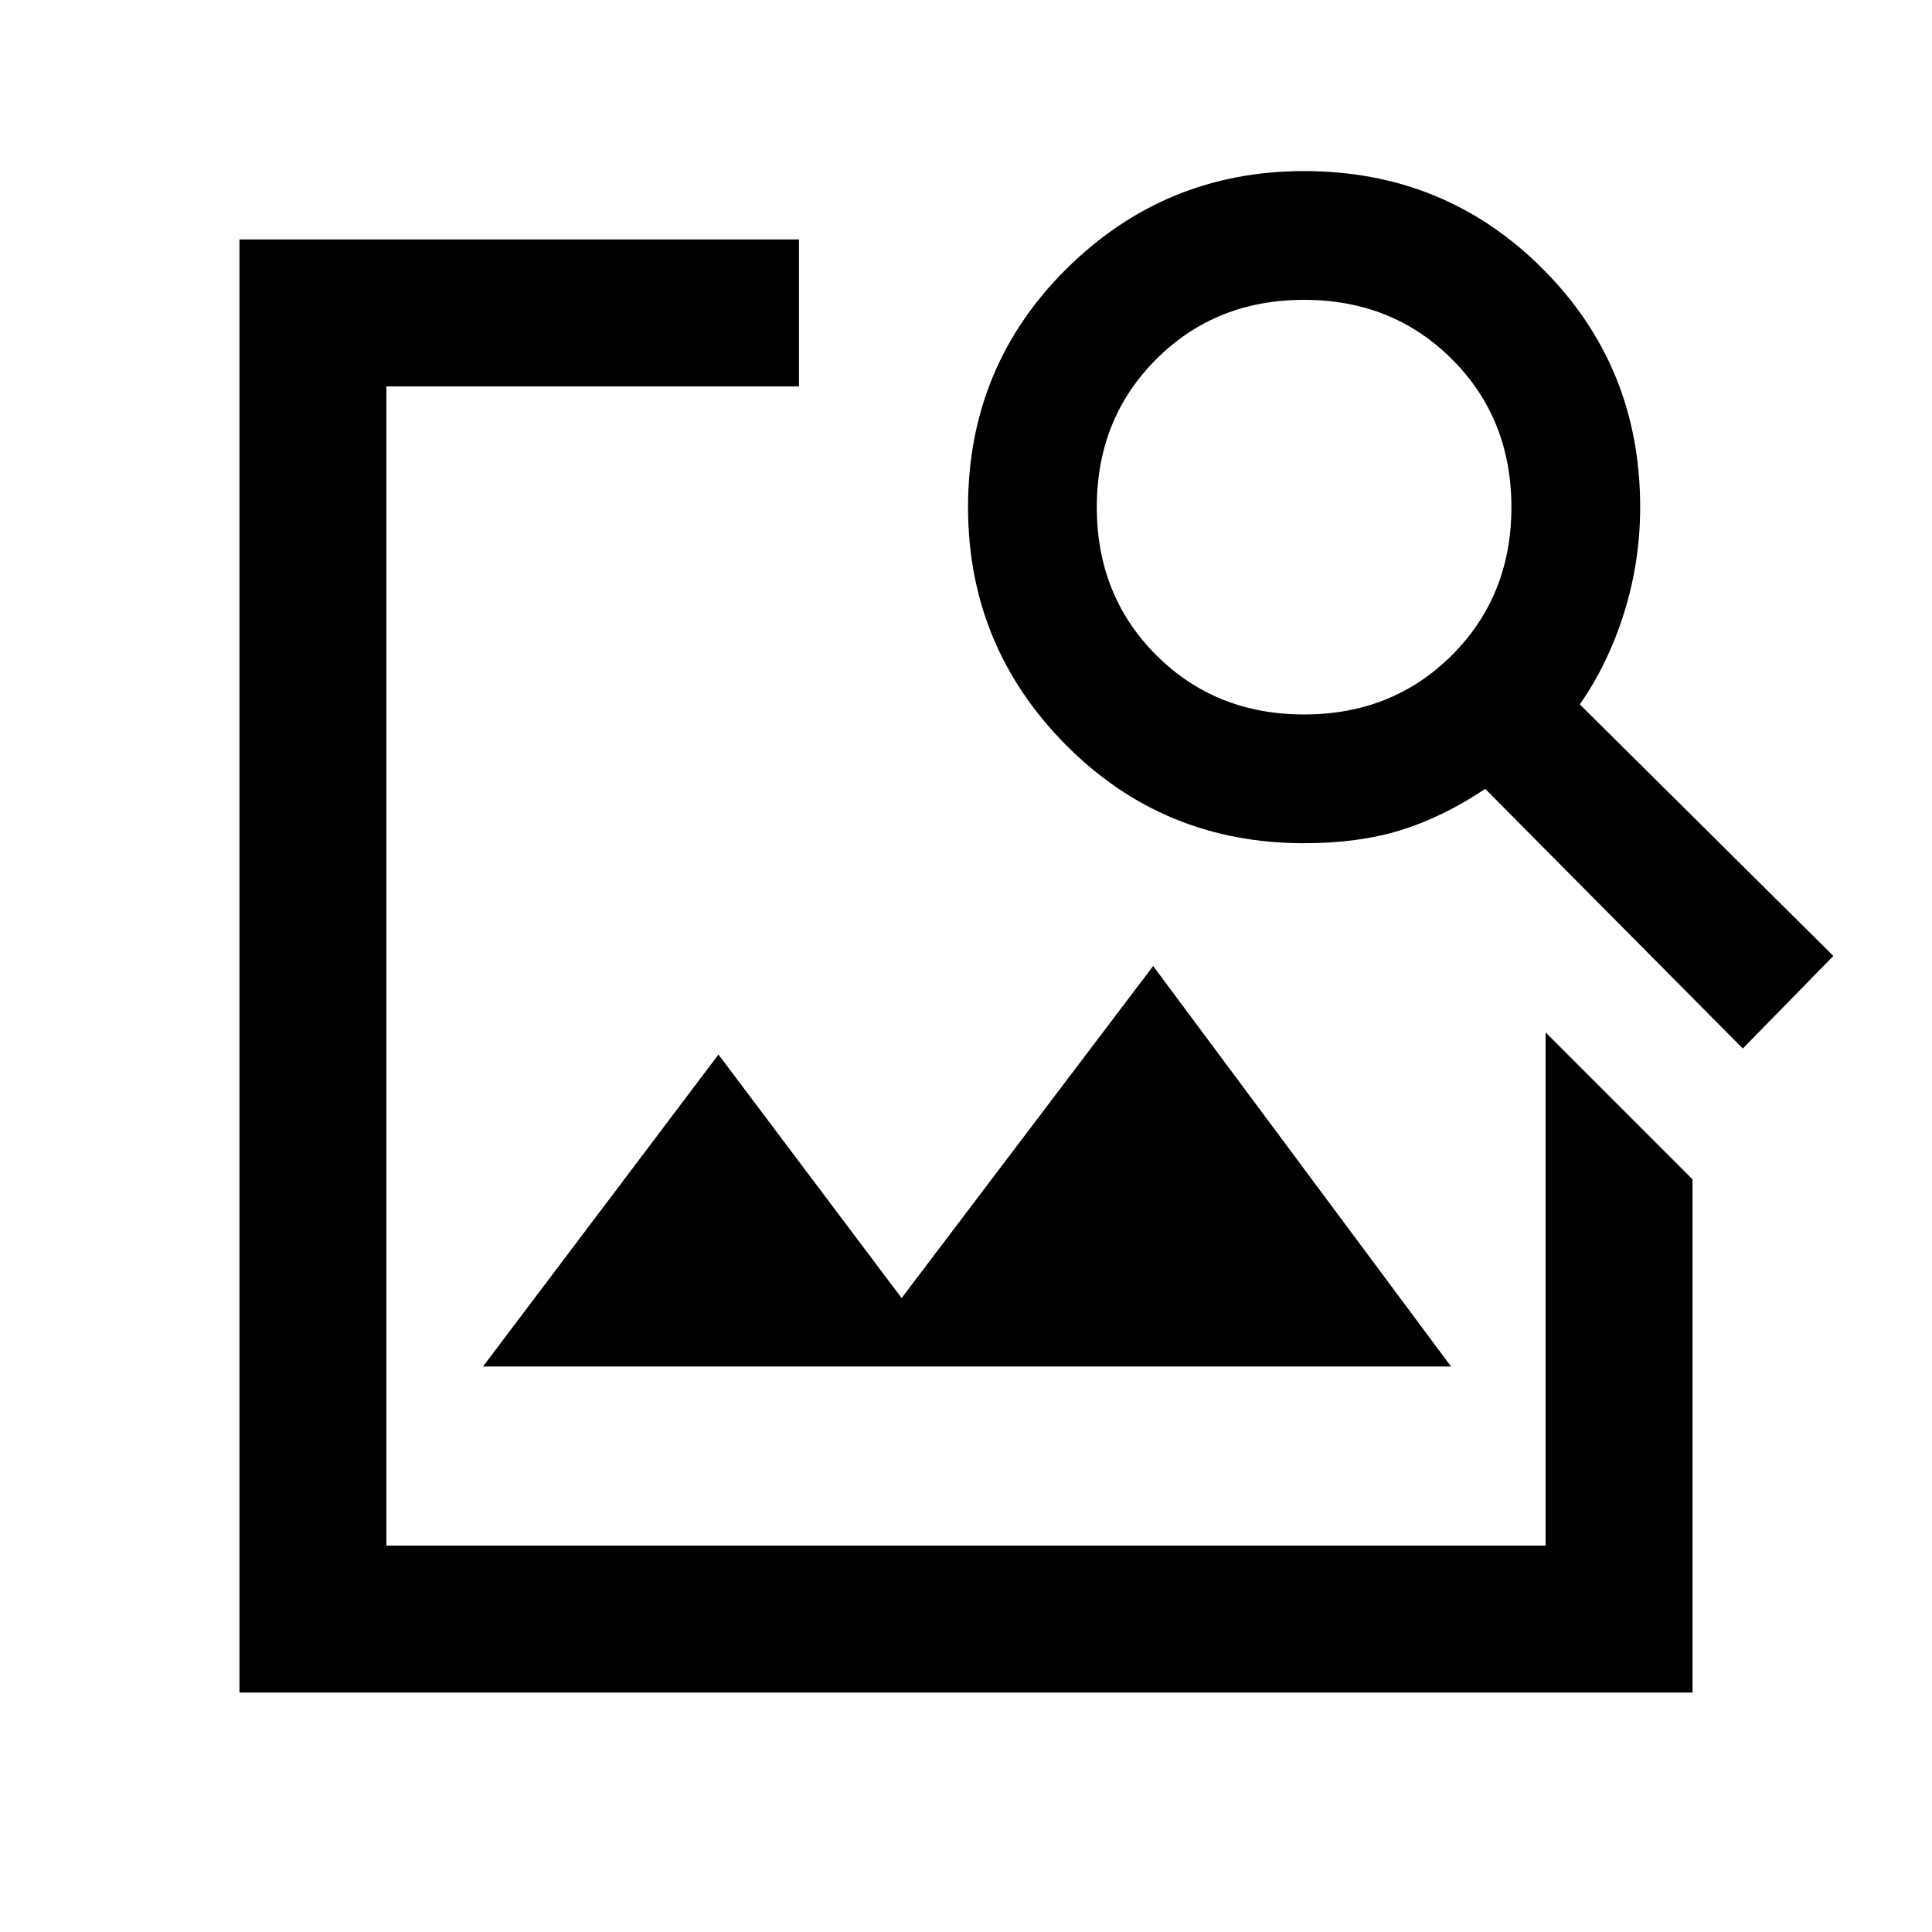 <svg xmlns="http://www.w3.org/2000/svg" height="40" width="40"><path d="M4.958 35.042V4.958h11.584V8H8v24h24V21.375l3.042 3.042v10.625Zm31.125-13.334-5.333-5.375q-.875.584-1.75.855-.875.27-2 .27-2.917 0-4.938-2.041-2.02-2.042-2.02-4.917 0-2.917 2.041-4.937Q24.125 3.542 27 3.542q2.917 0 4.937 2.021 2.021 2.02 2.021 4.937 0 1.125-.333 2.188-.333 1.062-.917 1.895l5.25 5.209ZM27 14.792q1.833 0 3.062-1.229 1.23-1.23 1.23-3.063 0-1.833-1.23-3.062-1.229-1.23-3.062-1.23-1.833 0-3.062 1.23-1.23 1.229-1.23 3.062 0 1.833 1.23 3.063 1.229 1.229 3.062 1.229Zm-17 13.5 4.875-6.459 3.792 5.042L23.875 20l6.167 8.292Z"/></svg>